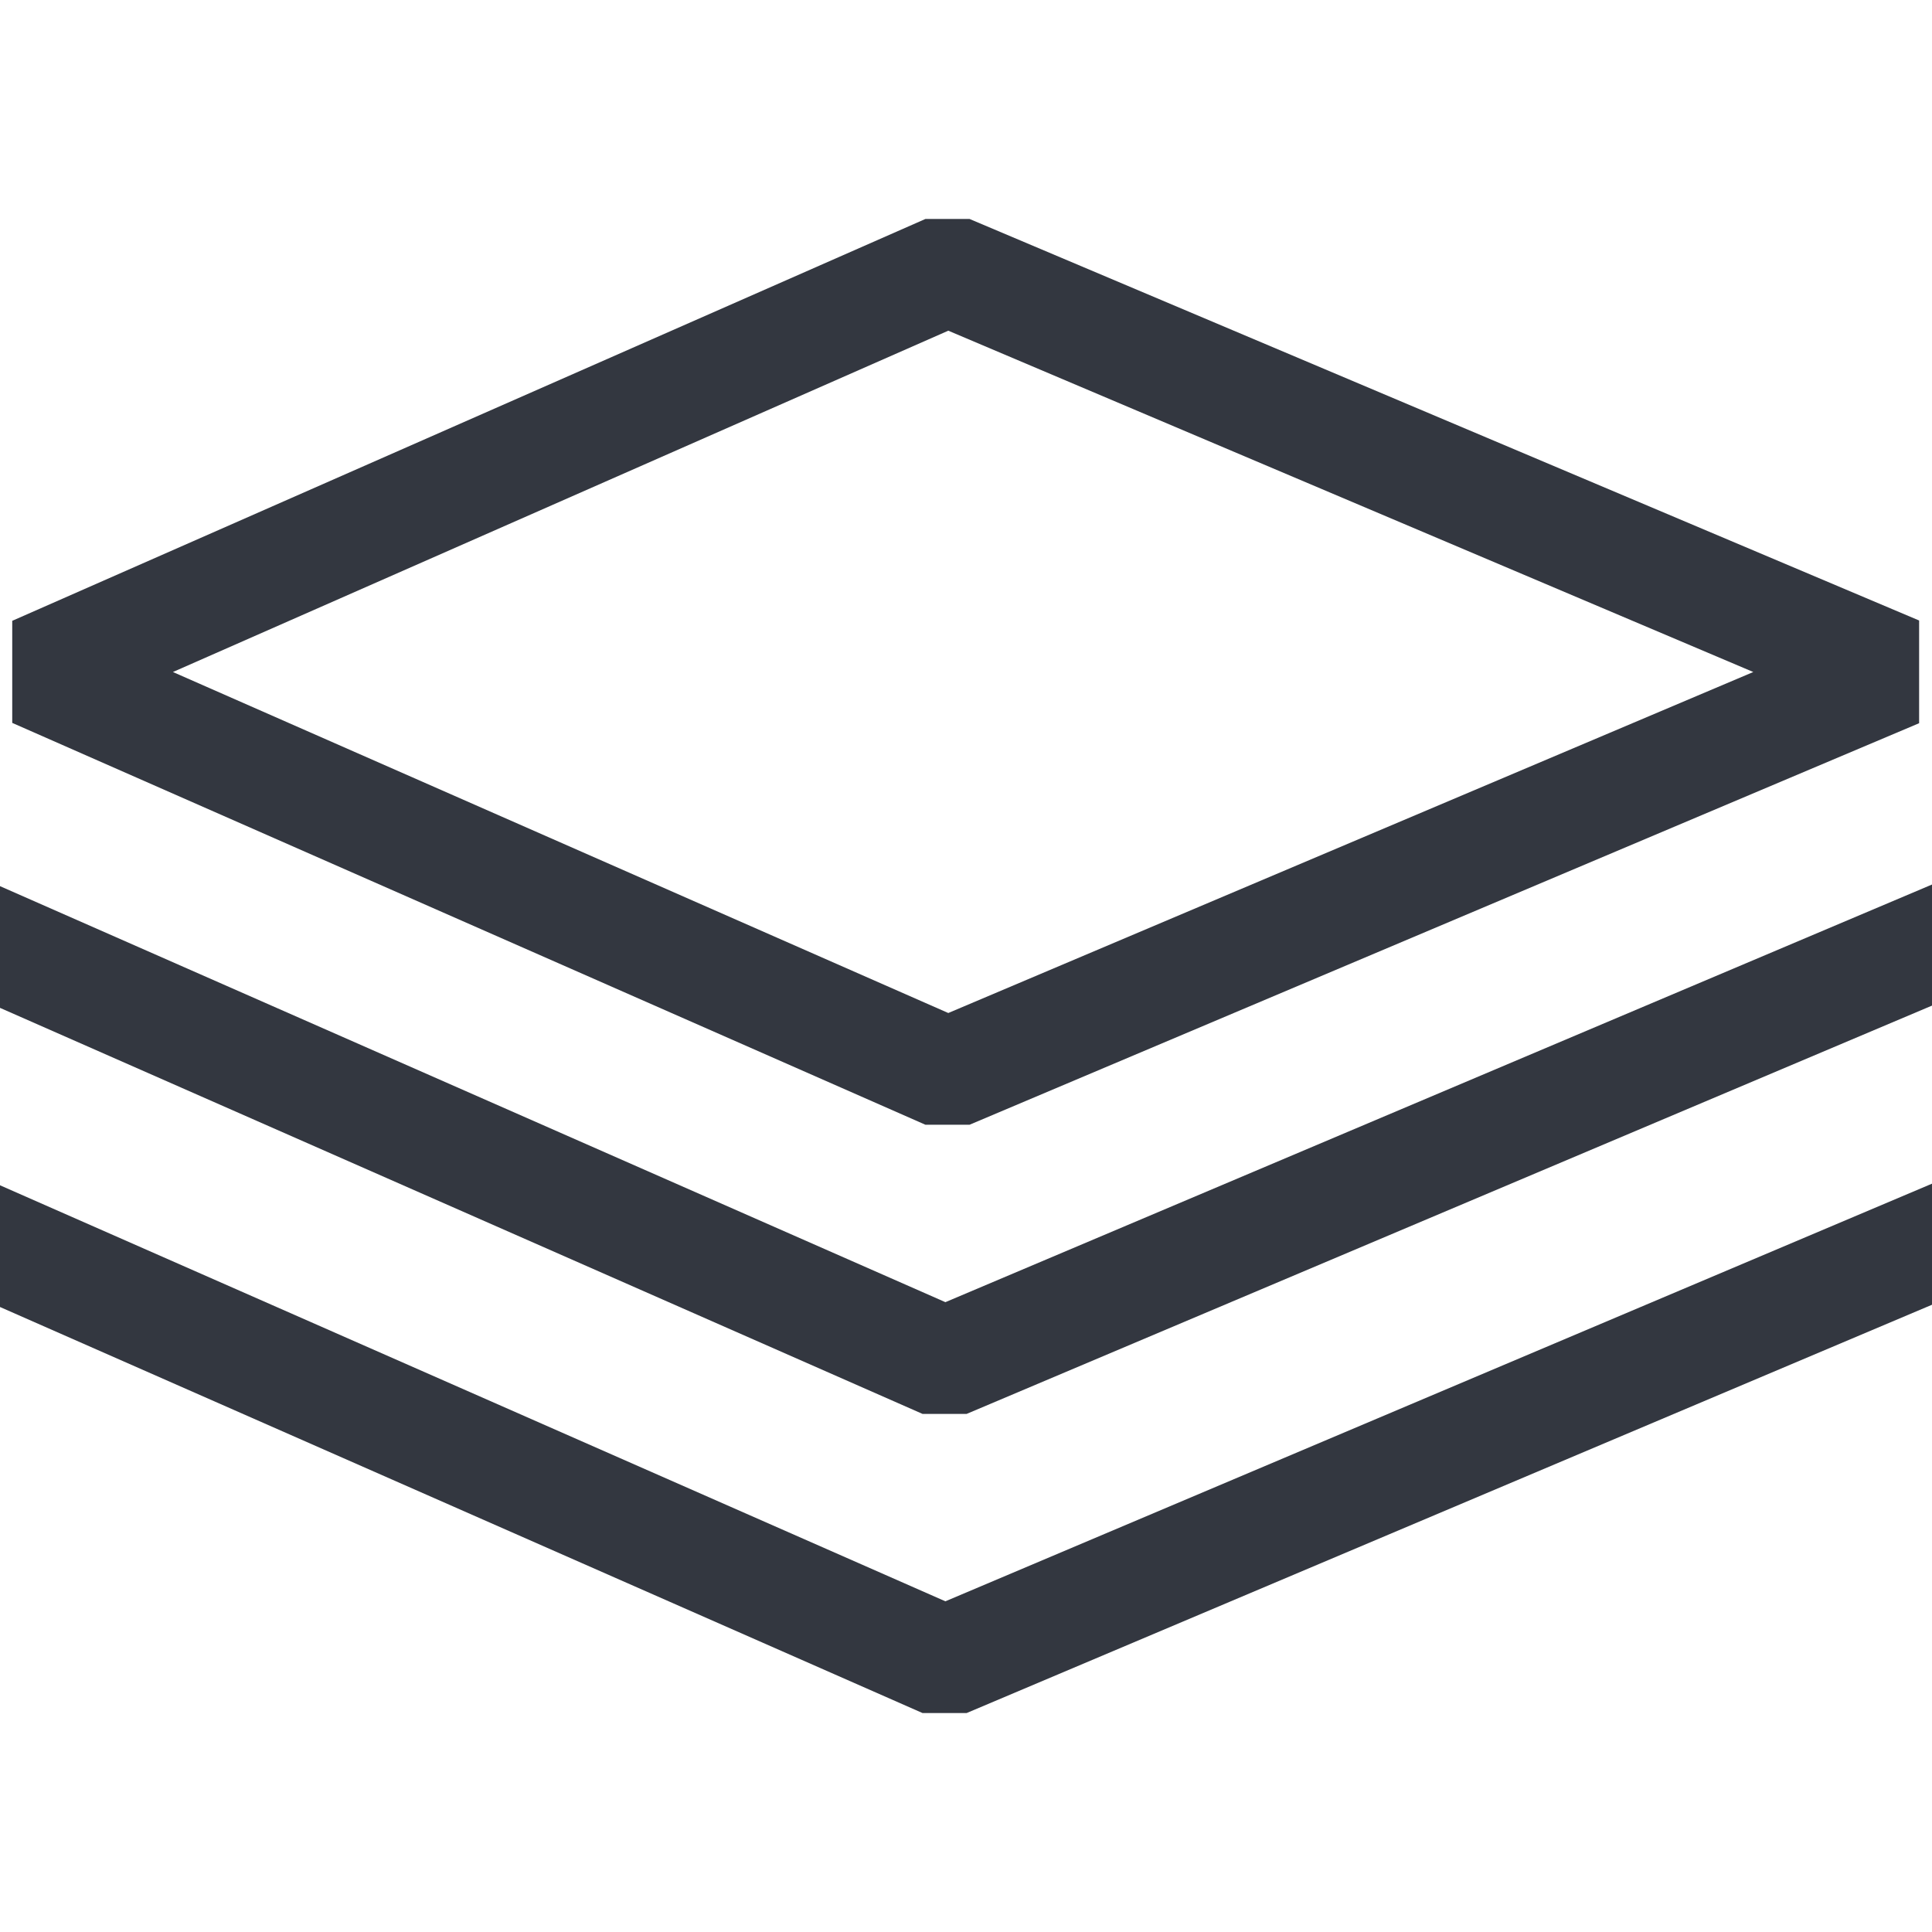 <svg xmlns="http://www.w3.org/2000/svg" viewBox="0 0 60 60"><defs><style>.a{fill:#333740;}</style></defs><title>MOS icons NEW</title><path class="a" d="M59.6,22.46V19.27L30.11,6.8H28.74L.38,19.28v3.17L28.74,34.93h1.37ZM5.37,20.87l24.08-10.6,25,10.6-25,10.59Z"/><polygon class="a" points="30.02 43.91 60 31.23 60 27.47 29.36 40.44 0 27.52 0 31.3 28.65 43.91 30.02 43.91"/><polygon class="a" points="29.36 49.73 0 36.81 0 40.59 28.65 53.2 30.02 53.2 60 40.52 60 36.76 29.36 49.73"/></svg>